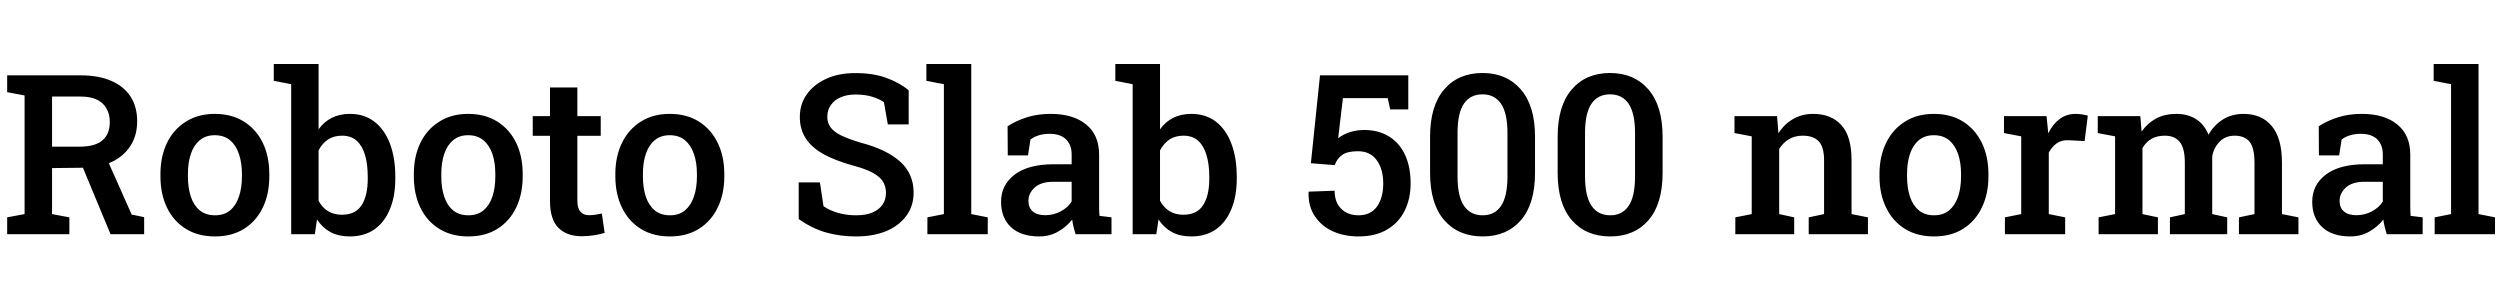 <svg xmlns="http://www.w3.org/2000/svg" xmlns:xlink="http://www.w3.org/1999/xlink" width="268.465" height="31.652"><path fill="black" d="M7.45 25.15L0.77 25.15L0.77 23.34L2.64 22.99L2.64 10.25L0.77 9.90L0.77 8.09L8.66 8.09Q10.58 8.09 11.94 8.68Q13.30 9.27 14.02 10.37Q14.73 11.47 14.73 13.03L14.73 13.03Q14.73 14.53 14.02 15.64Q13.31 16.76 12.04 17.37Q10.77 17.99 9.06 18.01L9.06 18.01L5.59 18.05L5.59 22.99L7.45 23.34L7.45 25.15ZM15.48 25.15L11.87 25.15L8.61 17.30L11.38 16.84L14.14 23.04L15.48 23.32L15.48 25.15ZM5.59 10.37L5.59 15.75L8.53 15.75Q10.20 15.75 10.99 15.08Q11.79 14.40 11.79 13.11L11.79 13.11Q11.79 11.86 11.02 11.12Q10.24 10.37 8.66 10.37L8.66 10.37L5.59 10.37ZM23.09 25.39L23.09 25.39Q21.26 25.39 19.95 24.57Q18.63 23.75 17.93 22.29Q17.23 20.84 17.23 18.94L17.23 18.94L17.23 18.69Q17.23 16.80 17.93 15.35Q18.63 13.90 19.95 13.07Q21.26 12.23 23.06 12.23L23.06 12.23Q24.89 12.23 26.20 13.06Q27.52 13.89 28.22 15.34Q28.92 16.79 28.92 18.69L28.92 18.69L28.92 18.94Q28.92 20.84 28.22 22.29Q27.52 23.75 26.21 24.57Q24.90 25.39 23.09 25.39ZM23.09 23.12L23.09 23.12Q24.07 23.12 24.71 22.59Q25.35 22.05 25.66 21.11Q25.98 20.17 25.98 18.94L25.98 18.94L25.98 18.69Q25.98 17.47 25.66 16.54Q25.35 15.60 24.70 15.06Q24.06 14.52 23.06 14.52L23.06 14.52Q22.09 14.52 21.45 15.06Q20.80 15.60 20.49 16.54Q20.18 17.47 20.18 18.69L20.18 18.69L20.18 18.94Q20.18 20.17 20.49 21.11Q20.80 22.05 21.45 22.59Q22.10 23.12 23.09 23.12ZM37.56 25.39L37.56 25.39Q36.36 25.39 35.50 24.93Q34.63 24.46 34.04 23.57L34.04 23.57L33.81 25.15L31.27 25.15L31.27 9.04L29.40 8.68L29.40 6.87L34.21 6.87L34.21 13.89Q34.78 13.08 35.62 12.66Q36.46 12.23 37.57 12.23L37.57 12.23Q39.13 12.23 40.21 13.07Q41.30 13.91 41.87 15.42Q42.45 16.93 42.45 18.97L42.45 18.97L42.45 19.22Q42.45 21.07 41.87 22.46Q41.30 23.86 40.21 24.63Q39.12 25.39 37.56 25.39ZM36.71 23.06L36.71 23.06Q38.17 23.06 38.83 22.04Q39.49 21.01 39.49 19.22L39.49 19.22L39.49 18.97Q39.49 17.64 39.20 16.65Q38.91 15.66 38.30 15.11Q37.69 14.57 36.73 14.57L36.73 14.57Q35.84 14.57 35.21 14.99Q34.58 15.42 34.21 16.15L34.21 16.15L34.21 21.56Q34.59 22.28 35.22 22.67Q35.85 23.06 36.71 23.06ZM50.30 25.39L50.30 25.39Q48.47 25.39 47.16 24.57Q45.84 23.75 45.14 22.29Q44.44 20.84 44.44 18.94L44.44 18.94L44.44 18.69Q44.44 16.80 45.14 15.35Q45.84 13.90 47.16 13.07Q48.47 12.23 50.27 12.23L50.27 12.23Q52.10 12.23 53.41 13.06Q54.73 13.89 55.43 15.34Q56.13 16.79 56.13 18.69L56.13 18.69L56.13 18.94Q56.13 20.84 55.43 22.29Q54.73 23.75 53.42 24.57Q52.11 25.39 50.30 25.39ZM50.30 23.12L50.30 23.12Q51.28 23.12 51.92 22.59Q52.56 22.05 52.88 21.11Q53.19 20.17 53.19 18.94L53.19 18.94L53.19 18.69Q53.19 17.47 52.88 16.54Q52.56 15.60 51.91 15.06Q51.27 14.52 50.27 14.52L50.27 14.52Q49.30 14.52 48.66 15.06Q48.01 15.60 47.70 16.54Q47.39 17.47 47.39 18.69L47.39 18.69L47.39 18.94Q47.39 20.17 47.70 21.11Q48.01 22.05 48.66 22.59Q49.31 23.12 50.30 23.12ZM62.48 25.37L62.48 25.37Q60.87 25.37 59.96 24.46Q59.06 23.55 59.06 21.56L59.06 21.56L59.06 14.58L57.21 14.58L57.21 12.47L59.06 12.47L59.06 9.39L62.00 9.39L62.00 12.47L64.51 12.47L64.51 14.58L62.00 14.58L62.00 21.56Q62.00 22.37 62.34 22.74Q62.67 23.11 63.25 23.11L63.25 23.11Q63.57 23.11 63.98 23.05Q64.38 22.99 64.63 22.93L64.63 22.93L64.93 25.01Q64.42 25.16 63.76 25.27Q63.09 25.37 62.48 25.37ZM71.94 25.39L71.94 25.39Q70.11 25.39 68.80 24.57Q67.49 23.75 66.79 22.29Q66.08 20.84 66.08 18.94L66.08 18.94L66.08 18.69Q66.08 16.80 66.79 15.35Q67.49 13.90 68.80 13.07Q70.11 12.23 71.92 12.23L71.92 12.23Q73.75 12.23 75.06 13.06Q76.37 13.89 77.07 15.34Q77.78 16.79 77.78 18.69L77.78 18.69L77.78 18.94Q77.78 20.84 77.07 22.29Q76.37 23.75 75.06 24.57Q73.76 25.39 71.94 25.39ZM71.94 23.12L71.94 23.12Q72.93 23.12 73.56 22.59Q74.20 22.05 74.52 21.11Q74.84 20.17 74.84 18.94L74.84 18.94L74.84 18.69Q74.84 17.47 74.52 16.54Q74.20 15.60 73.56 15.06Q72.91 14.52 71.92 14.52L71.92 14.52Q70.95 14.52 70.30 15.06Q69.66 15.60 69.35 16.54Q69.04 17.47 69.04 18.69L69.04 18.69L69.04 18.94Q69.04 20.17 69.35 21.11Q69.66 22.05 70.31 22.59Q70.96 23.12 71.94 23.12ZM91.93 25.39L91.93 25.39Q90.19 25.39 88.69 24.96Q87.19 24.53 85.77 23.52L85.77 23.52L85.77 19.59L88.05 19.59L88.43 22.14Q89.05 22.58 89.96 22.85Q90.87 23.12 91.93 23.12L91.93 23.12Q92.98 23.12 93.69 22.82Q94.39 22.52 94.77 21.98Q95.14 21.45 95.14 20.71L95.14 20.71Q95.14 20.03 94.82 19.50Q94.49 18.97 93.73 18.56Q92.96 18.14 91.66 17.79L91.66 17.79Q89.75 17.27 88.47 16.57Q87.19 15.87 86.54 14.88Q85.89 13.90 85.89 12.56L85.89 12.56Q85.89 11.19 86.63 10.14Q87.38 9.08 88.70 8.47Q90.02 7.86 91.76 7.85L91.76 7.85Q93.66 7.83 95.12 8.34Q96.57 8.86 97.58 9.69L97.58 9.69L97.58 13.36L95.34 13.36L94.92 10.97Q94.44 10.63 93.67 10.39Q92.91 10.15 91.86 10.15L91.86 10.15Q90.97 10.15 90.29 10.44Q89.61 10.73 89.23 11.27Q88.84 11.80 88.84 12.54L88.84 12.54Q88.84 13.18 89.18 13.66Q89.52 14.14 90.32 14.54Q91.11 14.93 92.47 15.33L92.47 15.33Q95.25 16.07 96.68 17.37Q98.11 18.67 98.11 20.68L98.11 20.68Q98.11 22.10 97.34 23.16Q96.57 24.22 95.19 24.81Q93.80 25.39 91.93 25.39ZM106.07 25.15L99.59 25.15L99.59 23.34L101.36 22.99L101.36 9.04L99.48 8.68L99.48 6.87L104.30 6.87L104.30 22.99L106.07 23.34L106.07 25.15ZM111.59 25.39L111.59 25.39Q109.65 25.39 108.57 24.40Q107.50 23.40 107.50 21.66L107.50 21.66Q107.50 19.86 108.96 18.75Q110.43 17.64 113.14 17.64L113.14 17.64L115.08 17.64L115.08 16.57Q115.08 15.56 114.47 14.96Q113.87 14.37 112.72 14.37L112.72 14.37Q112.07 14.37 111.56 14.53Q111.06 14.68 110.66 14.98L110.66 14.98L110.39 16.69L108.22 16.69L108.20 13.56Q109.14 12.95 110.29 12.59Q111.43 12.23 112.84 12.23L112.84 12.23Q115.25 12.23 116.64 13.37Q118.03 14.50 118.03 16.61L118.03 16.61L118.03 22.20Q118.03 22.45 118.04 22.70Q118.04 22.95 118.07 23.18L118.07 23.18L119.36 23.34L119.36 25.15L115.50 25.15Q115.38 24.74 115.28 24.35Q115.18 23.96 115.14 23.58L115.14 23.58Q114.50 24.38 113.61 24.88Q112.71 25.39 111.59 25.39ZM112.25 23.11L112.25 23.11Q113.14 23.11 113.92 22.69Q114.69 22.28 115.08 21.64L115.08 21.64L115.08 19.52L113.11 19.52Q111.79 19.52 111.11 20.14Q110.44 20.75 110.44 21.57L110.44 21.57Q110.44 22.31 110.91 22.71Q111.38 23.11 112.25 23.11ZM127.92 25.39L127.92 25.39Q126.73 25.39 125.86 24.93Q124.99 24.46 124.41 23.57L124.41 23.57L124.17 25.15L121.63 25.15L121.63 9.04L119.77 8.68L119.77 6.87L124.57 6.87L124.57 13.89Q125.14 13.08 125.98 12.66Q126.82 12.23 127.93 12.23L127.93 12.23Q129.49 12.23 130.58 13.07Q131.66 13.91 132.23 15.42Q132.81 16.93 132.81 18.97L132.81 18.97L132.81 19.22Q132.81 21.07 132.23 22.46Q131.66 23.86 130.57 24.63Q129.48 25.39 127.92 25.39ZM127.08 23.06L127.08 23.06Q128.53 23.06 129.19 22.04Q129.86 21.01 129.86 19.22L129.86 19.22L129.86 18.97Q129.86 17.64 129.56 16.65Q129.27 15.66 128.66 15.11Q128.05 14.57 127.09 14.57L127.09 14.57Q126.20 14.57 125.57 14.99Q124.95 15.42 124.57 16.15L124.57 16.15L124.57 21.56Q124.96 22.28 125.58 22.67Q126.21 23.06 127.08 23.06ZM145.88 25.39L145.88 25.39Q144.36 25.39 143.13 24.84Q141.90 24.28 141.19 23.21Q140.48 22.15 140.52 20.65L140.52 20.65L140.54 20.58L143.32 20.48Q143.32 21.73 144.03 22.42Q144.74 23.12 145.88 23.12L145.88 23.12Q147.19 23.12 147.86 22.19Q148.54 21.26 148.54 19.71L148.54 19.71Q148.54 18.16 147.84 17.20Q147.14 16.24 145.83 16.24L145.83 16.24Q144.70 16.24 144.14 16.63Q143.58 17.02 143.33 17.73L143.33 17.73L140.77 17.53L141.75 8.09L151.23 8.09L151.23 11.75L149.29 11.75L149.02 10.54L144.21 10.54L143.70 14.84Q144.02 14.59 144.43 14.40Q144.84 14.20 145.32 14.09Q145.80 13.97 146.36 13.96L146.36 13.96Q147.97 13.93 149.12 14.63Q150.27 15.32 150.87 16.61Q151.48 17.89 151.48 19.69L151.48 19.69Q151.48 21.36 150.83 22.65Q150.19 23.93 148.94 24.66Q147.69 25.39 145.88 25.39ZM159.22 25.39L159.22 25.39Q156.61 25.39 155.09 23.64Q153.57 21.89 153.57 18.56L153.57 18.56L153.57 14.68Q153.57 11.36 155.09 9.60Q156.60 7.84 159.20 7.84L159.20 7.84Q161.79 7.84 163.31 9.60Q164.84 11.36 164.84 14.68L164.84 14.68L164.84 18.56Q164.84 21.90 163.32 23.65Q161.81 25.39 159.22 25.39ZM159.22 23.12L159.22 23.12Q160.52 23.12 161.20 22.10Q161.88 21.08 161.88 18.95L161.88 18.95L161.88 14.27Q161.88 12.16 161.19 11.14Q160.50 10.13 159.20 10.13L159.20 10.13Q157.89 10.13 157.20 11.14Q156.52 12.15 156.52 14.27L156.52 14.27L156.52 18.95Q156.52 21.08 157.21 22.10Q157.90 23.12 159.22 23.12ZM172.92 25.39L172.92 25.39Q170.31 25.39 168.79 23.64Q167.27 21.89 167.27 18.56L167.27 18.56L167.27 14.68Q167.27 11.36 168.79 9.60Q170.30 7.84 172.90 7.84L172.90 7.84Q175.49 7.84 177.01 9.60Q178.54 11.36 178.54 14.68L178.54 14.68L178.54 18.56Q178.54 21.90 177.02 23.65Q175.51 25.39 172.92 25.39ZM172.92 23.12L172.92 23.12Q174.22 23.12 174.90 22.10Q175.58 21.08 175.58 18.95L175.58 18.95L175.58 14.27Q175.58 12.16 174.89 11.14Q174.20 10.13 172.90 10.13L172.90 10.13Q171.59 10.13 170.90 11.14Q170.21 12.15 170.21 14.27L170.21 14.27L170.21 18.95Q170.21 21.08 170.91 22.10Q171.60 23.12 172.92 23.12ZM192.67 25.15L186.35 25.15L186.35 23.34L188.11 22.99L188.11 14.64L186.26 14.29L186.26 12.47L190.83 12.47L190.98 14.31Q191.61 13.32 192.56 12.78Q193.50 12.23 194.70 12.23L194.70 12.23Q196.65 12.23 197.74 13.44Q198.83 14.64 198.83 17.19L198.83 17.19L198.83 22.99L200.59 23.34L200.59 25.15L194.23 25.15L194.23 23.34L195.88 22.99L195.88 17.21Q195.88 15.77 195.30 15.17Q194.73 14.57 193.59 14.57L193.59 14.57Q192.74 14.57 192.10 14.95Q191.46 15.33 191.06 16.01L191.06 16.01L191.06 22.99L192.67 23.34L192.67 25.15ZM207.69 25.39L207.69 25.39Q205.86 25.39 204.55 24.57Q203.24 23.75 202.54 22.29Q201.83 20.84 201.83 18.94L201.83 18.94L201.83 18.69Q201.83 16.80 202.54 15.35Q203.24 13.90 204.55 13.07Q205.86 12.23 207.67 12.23L207.67 12.23Q209.50 12.23 210.81 13.06Q212.12 13.89 212.82 15.34Q213.53 16.79 213.53 18.69L213.53 18.69L213.53 18.94Q213.53 20.84 212.82 22.29Q212.12 23.75 210.81 24.57Q209.51 25.39 207.69 25.39ZM207.69 23.12L207.69 23.12Q208.68 23.12 209.31 22.59Q209.95 22.05 210.27 21.11Q210.59 20.17 210.59 18.94L210.59 18.94L210.59 18.69Q210.59 17.47 210.27 16.54Q209.95 15.60 209.31 15.06Q208.66 14.52 207.67 14.52L207.67 14.52Q206.70 14.52 206.05 15.06Q205.41 15.60 205.10 16.54Q204.79 17.47 204.79 18.69L204.79 18.69L204.79 18.94Q204.79 20.17 205.10 21.11Q205.41 22.05 206.06 22.59Q206.71 23.12 207.69 23.12ZM221.77 25.15L215.30 25.15L215.30 23.34L217.05 22.99L217.05 14.64L215.20 14.29L215.20 12.47L219.77 12.47L219.93 14.06L219.95 14.32Q220.45 13.31 221.19 12.77Q221.92 12.23 222.90 12.23L222.90 12.23Q223.23 12.23 223.60 12.29Q223.97 12.35 224.20 12.42L224.20 12.42L223.86 15.15L222.21 15.06Q221.40 15.01 220.88 15.38Q220.36 15.74 220.01 16.38L220.01 16.38L220.01 22.99L221.77 23.34L221.77 25.15ZM231.73 25.15L225.36 25.15L225.36 23.34L227.13 22.99L227.13 14.64L225.27 14.29L225.27 12.47L229.84 12.47L229.98 14.13Q230.60 13.23 231.53 12.73Q232.46 12.23 233.70 12.23L233.70 12.23Q234.94 12.23 235.82 12.79Q236.71 13.35 237.16 14.47L237.16 14.47Q237.75 13.43 238.71 12.83Q239.66 12.23 240.95 12.23L240.95 12.23Q242.86 12.23 243.96 13.54Q245.05 14.84 245.05 17.47L245.05 17.47L245.05 22.99L246.82 23.34L246.82 25.15L240.43 25.15L240.43 23.34L242.10 22.99L242.10 17.46Q242.10 15.86 241.56 15.21Q241.02 14.57 239.98 14.57L239.98 14.57Q239.00 14.57 238.38 15.19Q237.75 15.81 237.56 16.77L237.56 16.77L237.56 22.99L239.17 23.34L239.17 25.15L233.02 25.15L233.02 23.34L234.62 22.99L234.62 17.46Q234.62 15.91 234.07 15.24Q233.52 14.57 232.48 14.57L232.48 14.57Q231.61 14.57 231.02 14.92Q230.43 15.27 230.07 15.91L230.07 15.91L230.07 22.99L231.73 23.34L231.73 25.15ZM252.39 25.39L252.39 25.39Q250.45 25.39 249.38 24.40Q248.30 23.40 248.30 21.66L248.30 21.66Q248.30 19.86 249.76 18.75Q251.23 17.64 253.95 17.64L253.95 17.64L255.88 17.64L255.88 16.57Q255.88 15.56 255.28 14.96Q254.67 14.37 253.52 14.37L253.52 14.37Q252.87 14.37 252.36 14.53Q251.86 14.68 251.46 14.98L251.46 14.98L251.19 16.69L249.02 16.69L249 13.56Q249.94 12.95 251.09 12.59Q252.23 12.23 253.64 12.23L253.64 12.23Q256.05 12.23 257.44 13.37Q258.83 14.50 258.83 16.61L258.83 16.61L258.83 22.20Q258.83 22.45 258.84 22.70Q258.84 22.95 258.87 23.18L258.87 23.18L260.16 23.34L260.16 25.15L256.30 25.15Q256.18 24.74 256.08 24.35Q255.98 23.96 255.94 23.58L255.94 23.58Q255.30 24.38 254.41 24.88Q253.51 25.39 252.39 25.39ZM253.05 23.11L253.05 23.11Q253.95 23.11 254.72 22.69Q255.49 22.28 255.88 21.64L255.88 21.64L255.88 19.52L253.91 19.52Q252.59 19.52 251.91 20.14Q251.24 20.75 251.24 21.57L251.24 21.57Q251.24 22.31 251.71 22.71Q252.18 23.11 253.05 23.11ZM267.93 25.15L261.45 25.15L261.45 23.34L263.21 22.99L263.21 9.04L261.34 8.68L261.34 6.87L266.16 6.87L266.16 22.99L267.93 23.34L267.93 25.15Z"/></svg>